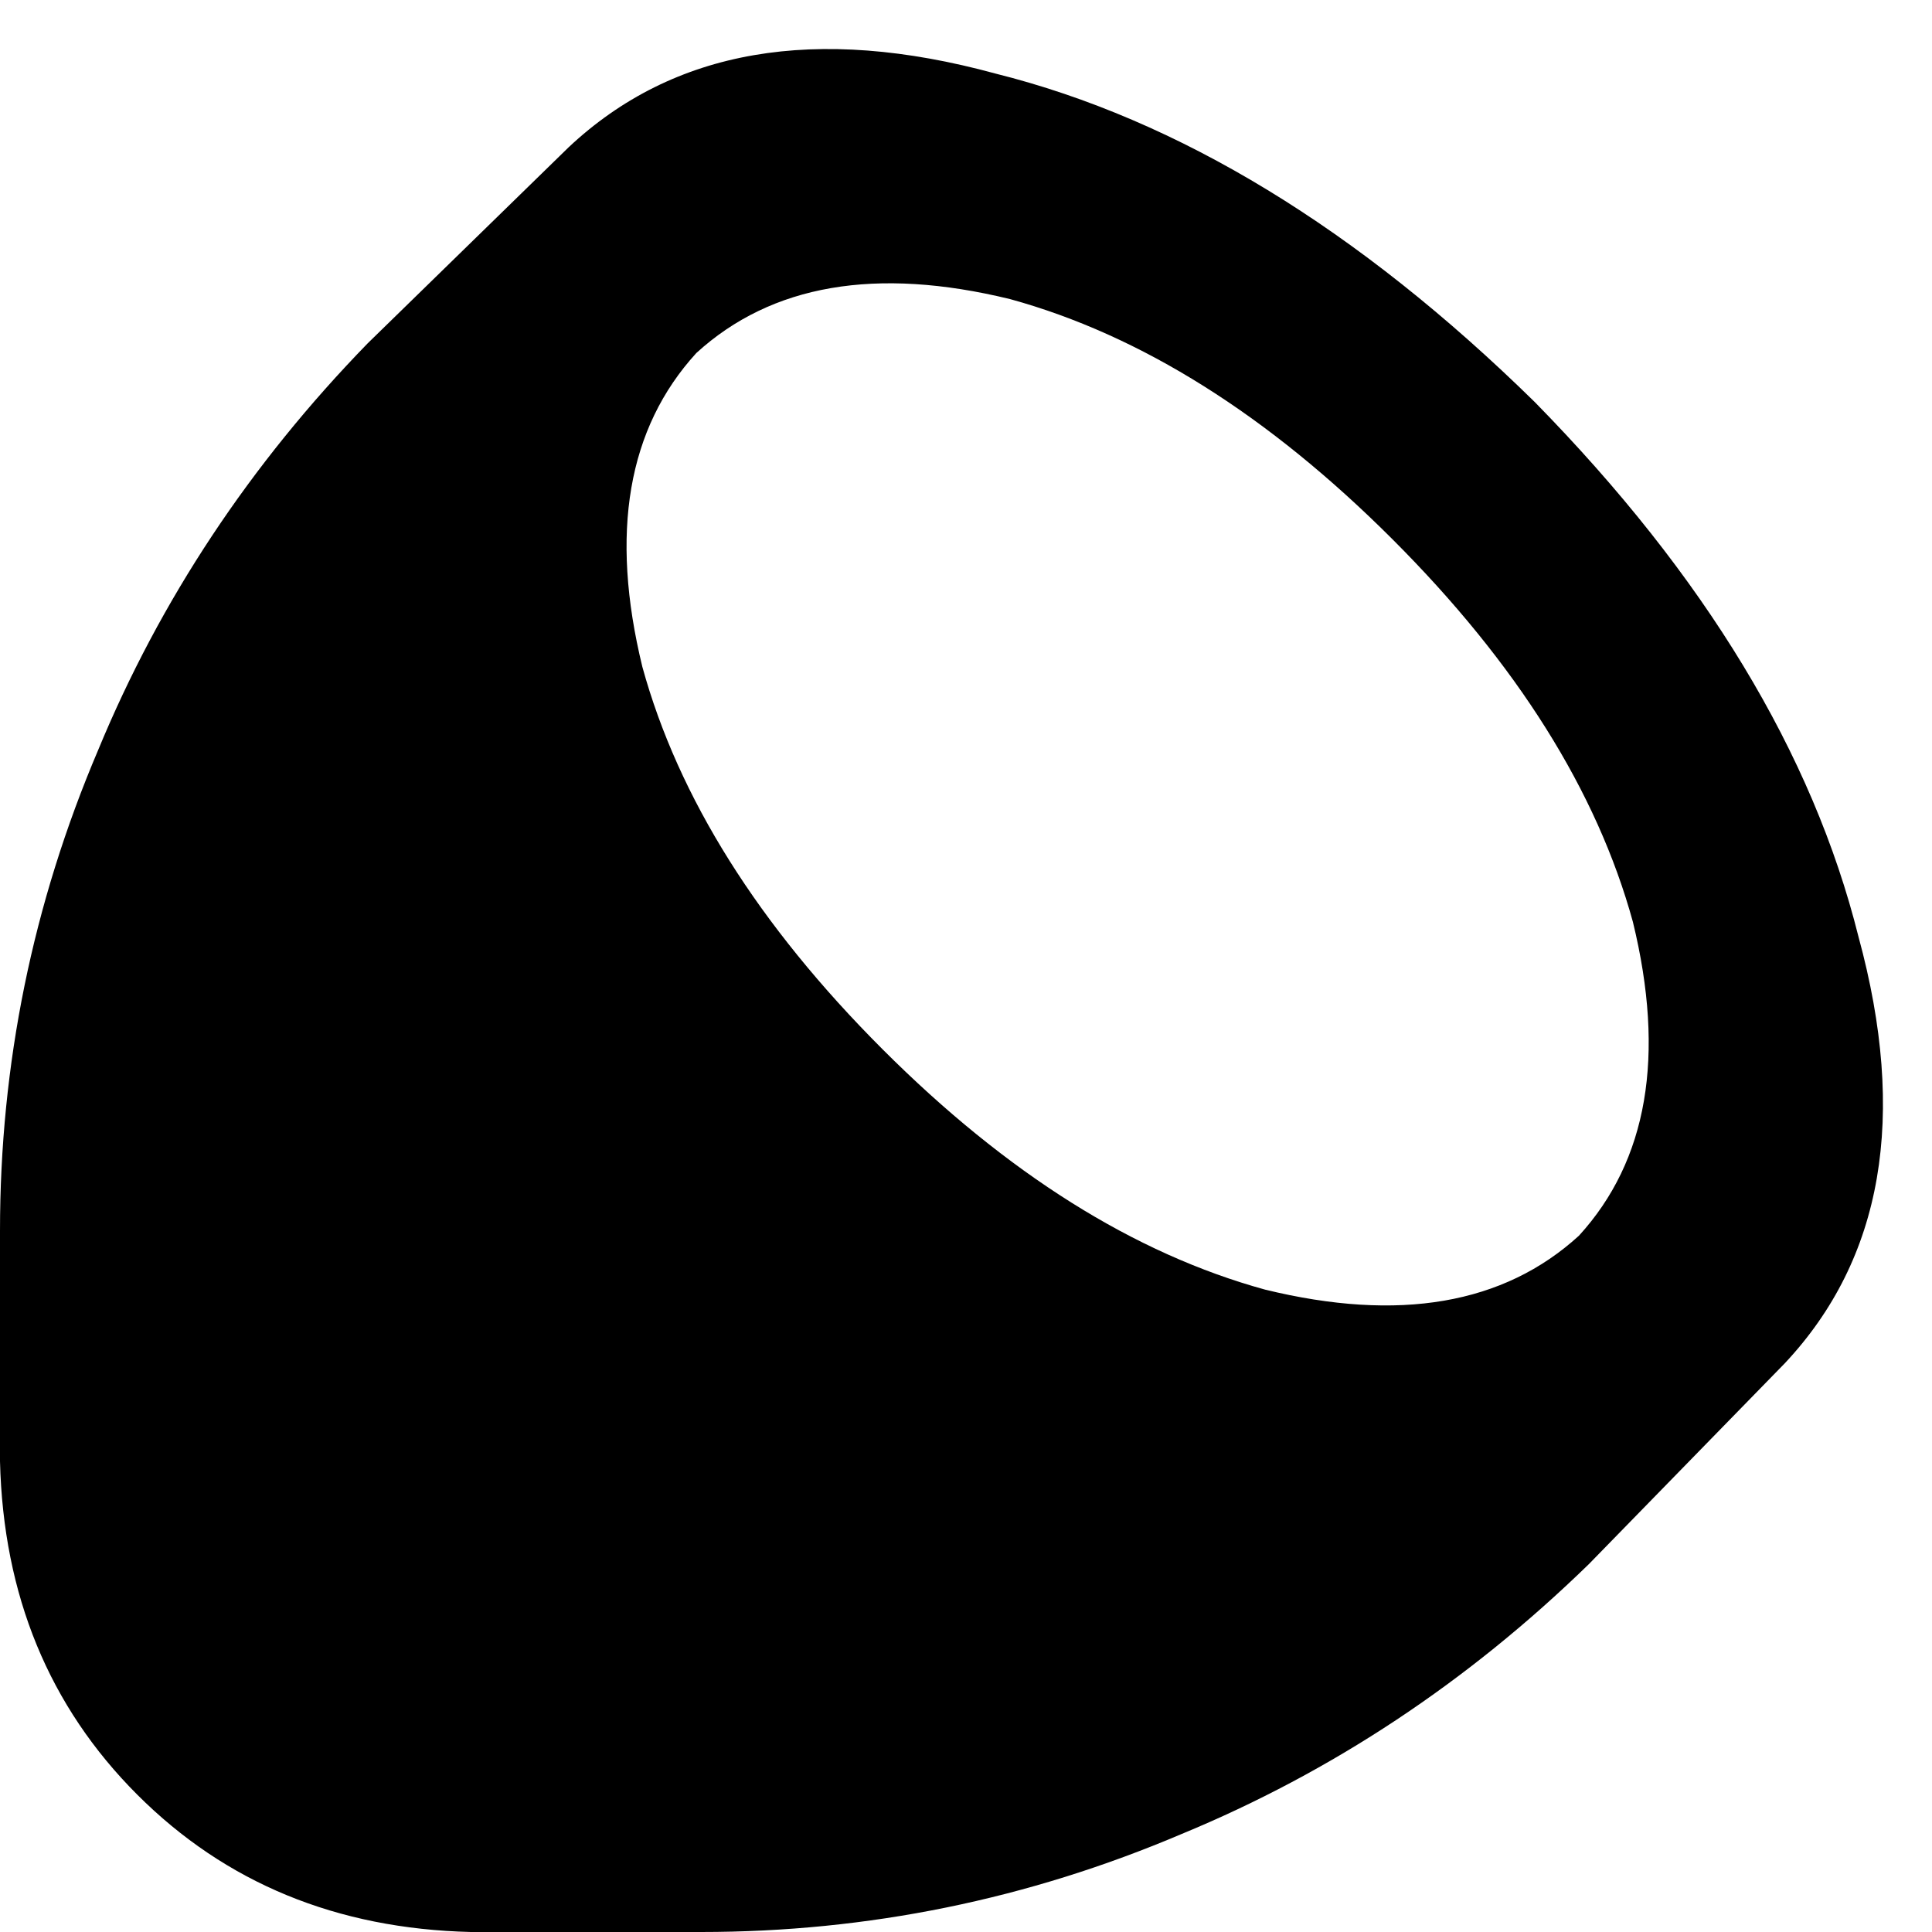<svg xmlns="http://www.w3.org/2000/svg" viewBox="0 0 394 394">
    <path d="M 116 30 Q 148 0 203 15 L 203 15 Q 259 29 313 82 Q 365 135 379 191 Q 394 246 364 278 L 324 319 Q 287 355 241 374 Q 194 394 143 394 L 96 394 Q 55 393 28 366 Q 1 339 0 298 L 0 251 Q 0 200 20 153 Q 39 107 75 70 L 116 30 L 116 30 Z M 180 214 Q 218 252 258 263 L 258 263 Q 299 273 322 252 Q 343 229 333 188 Q 322 148 284 110 Q 246 72 206 61 Q 165 51 142 72 Q 121 95 131 136 Q 142 176 180 214 L 180 214 Z"/>
</svg>
